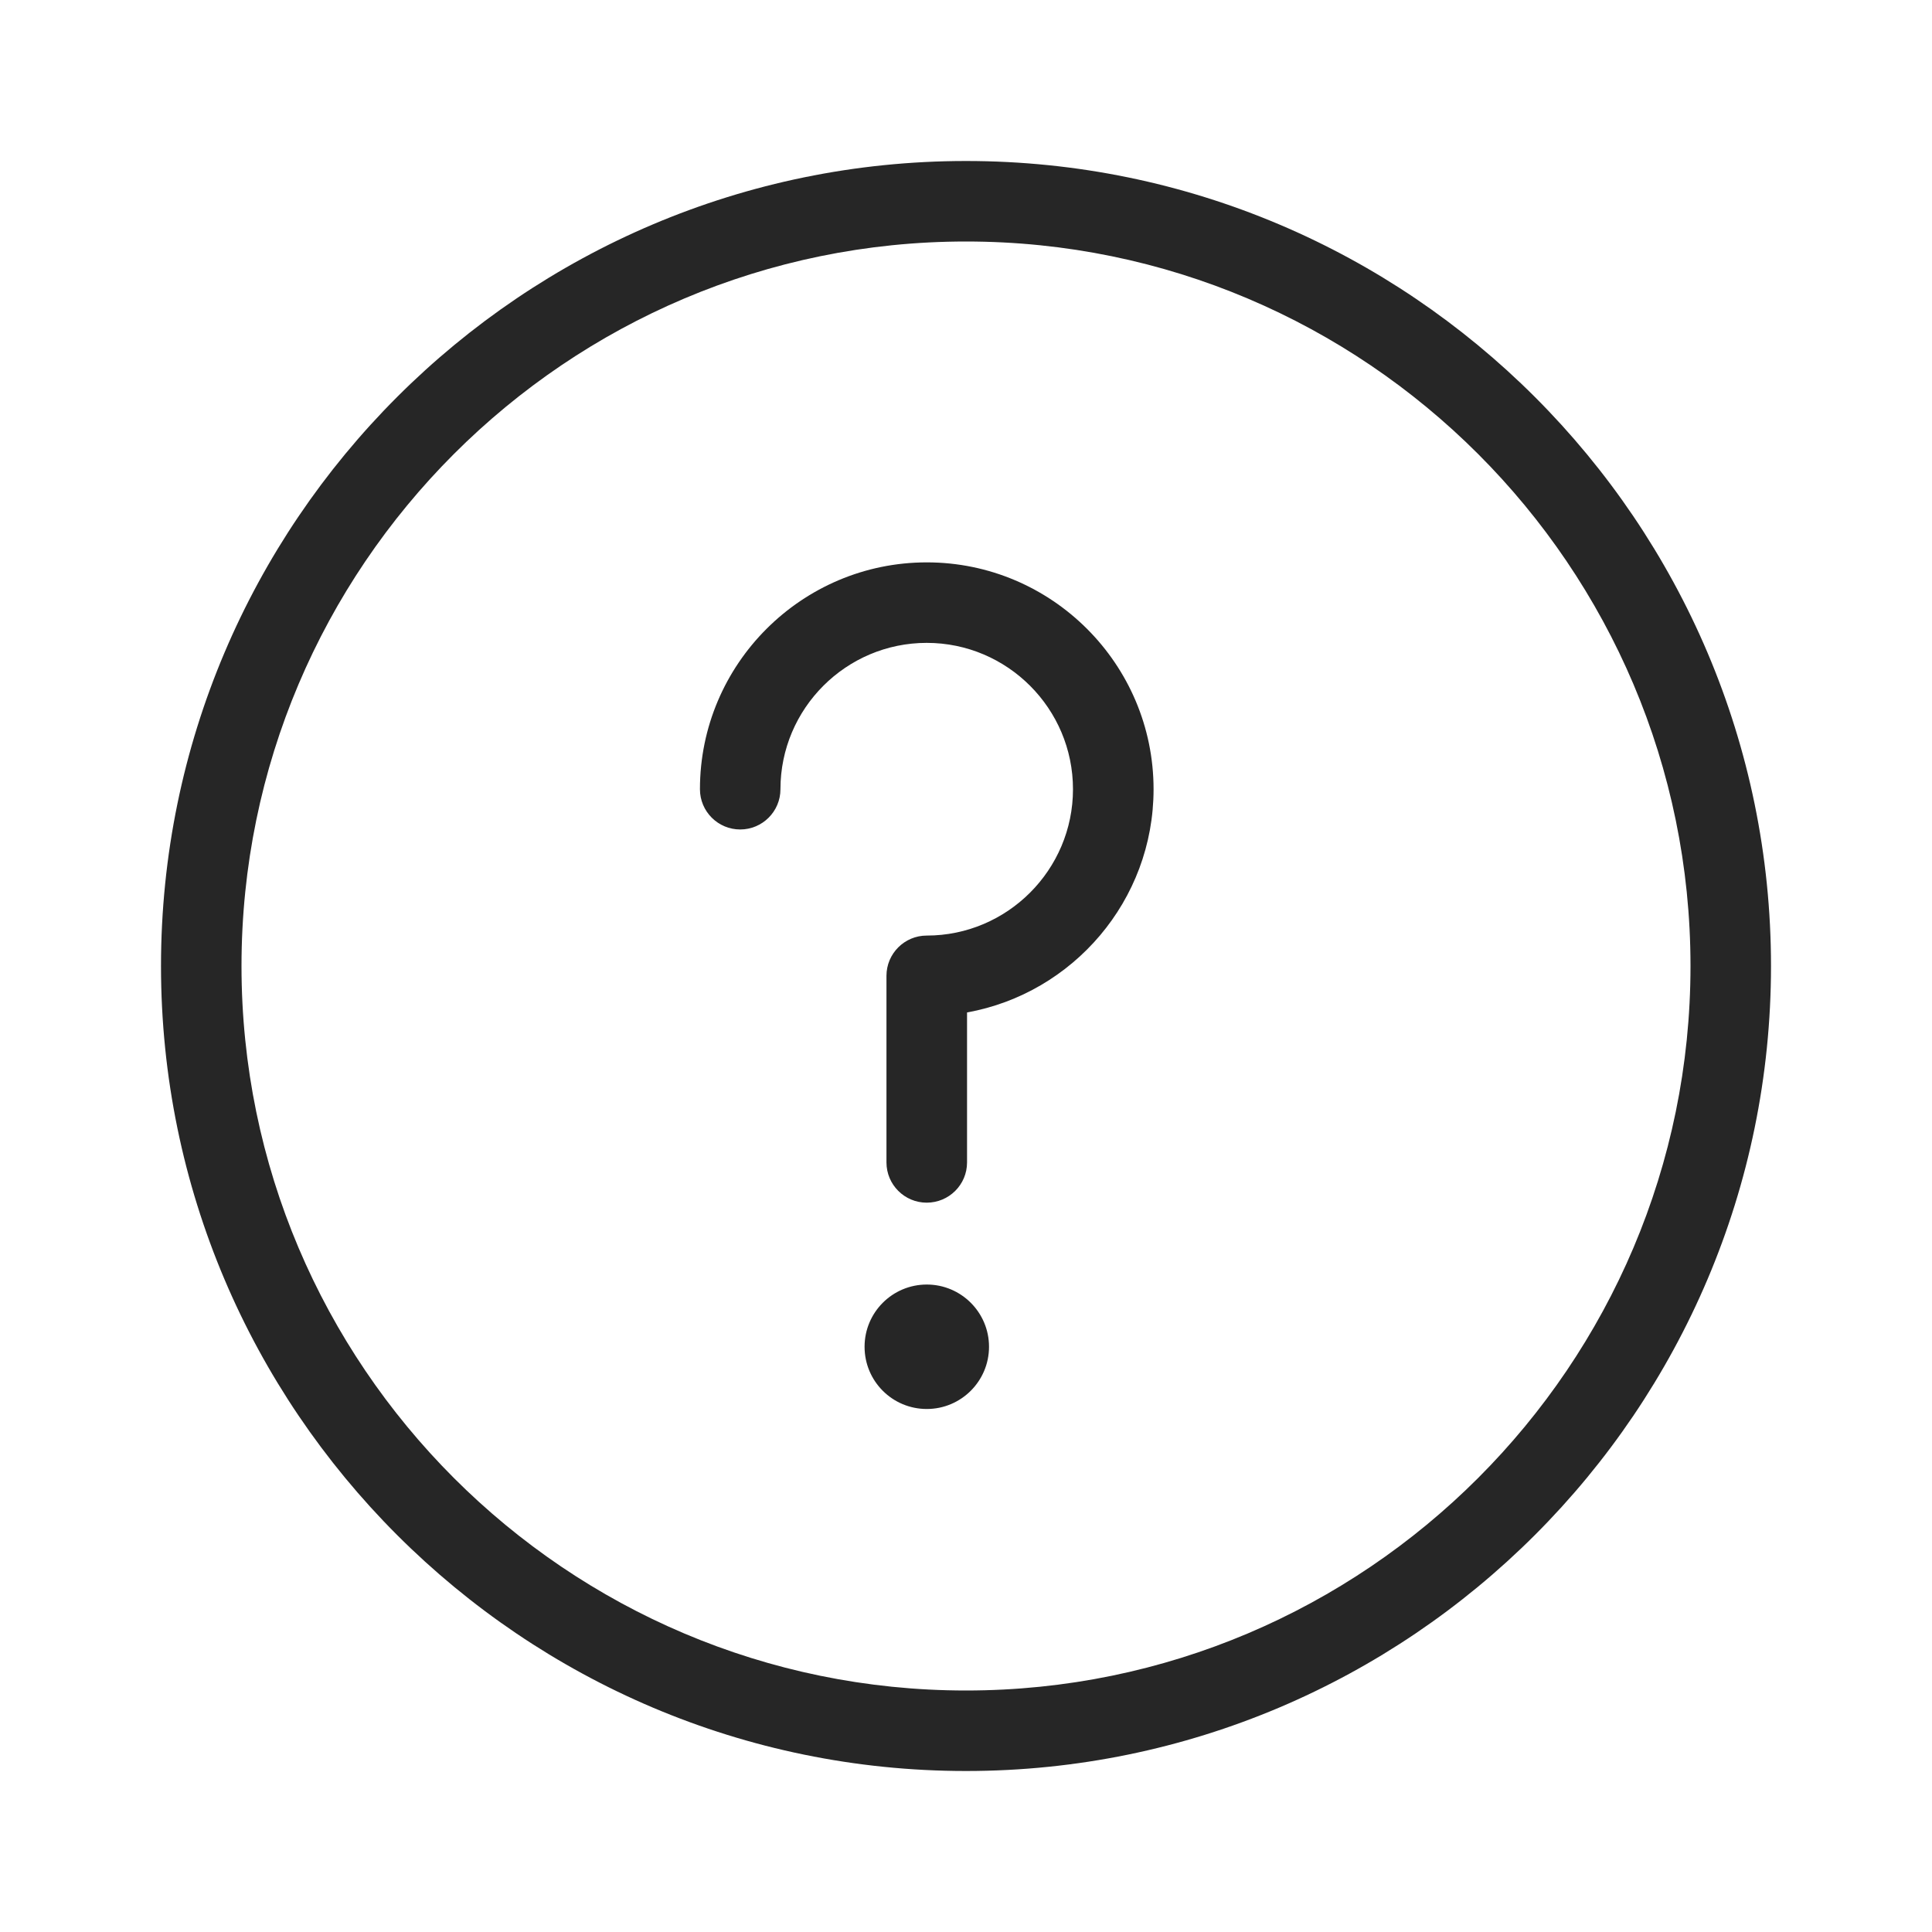 <?xml version="1.0" encoding="iso-8859-1"?>
<!-- Generator: Adobe Illustrator 19.0.1, SVG Export Plug-In . SVG Version: 6.00 Build 0)  -->
<svg version="1.1" id="Unicodes" xmlns="http://www.w3.org/2000/svg" xmlns:xlink="http://www.w3.org/1999/xlink" x="0px" y="0px"
	 width="24px" height="24px" viewBox="0 0 24 24" style="enable-background:new 0 0 24 24;" xml:space="preserve">
<path style="fill:#262626;" d="M11.513,15.957c0.426,0,0.773,0.346,0.773,0.773c0,0.427-0.347,0.773-0.773,0.773
	c-0.427,0-0.773-0.345-0.773-0.773C10.74,16.303,11.086,15.957,11.513,15.957L11.513,15.957z M12.013,14.44v-1.863
	c1.315-0.237,2.317-1.39,2.317-2.773c0-1.554-1.264-2.818-2.817-2.818S8.695,8.25,8.695,9.804c0,0.276,0.224,0.5,0.5,0.5
	c0.276,0,0.5-0.224,0.5-0.5c0-1.002,0.815-1.818,1.817-1.818c1.002,0,1.817,0.816,1.817,1.818s-0.816,1.818-1.817,1.818
	c-0.276,0-0.5,0.224-0.5,0.5v2.318c0,0.276,0.224,0.5,0.5,0.5S12.013,14.717,12.013,14.44z M22,12c0-5.514-4.486-10-10-10
	S2,6.486,2,12s4.486,10,10,10S22,17.514,22,12z M21,12c0,4.962-4.037,9-9,9s-9-4.038-9-9s4.037-9,9-9S21,7.038,21,12z"/>
</svg>
